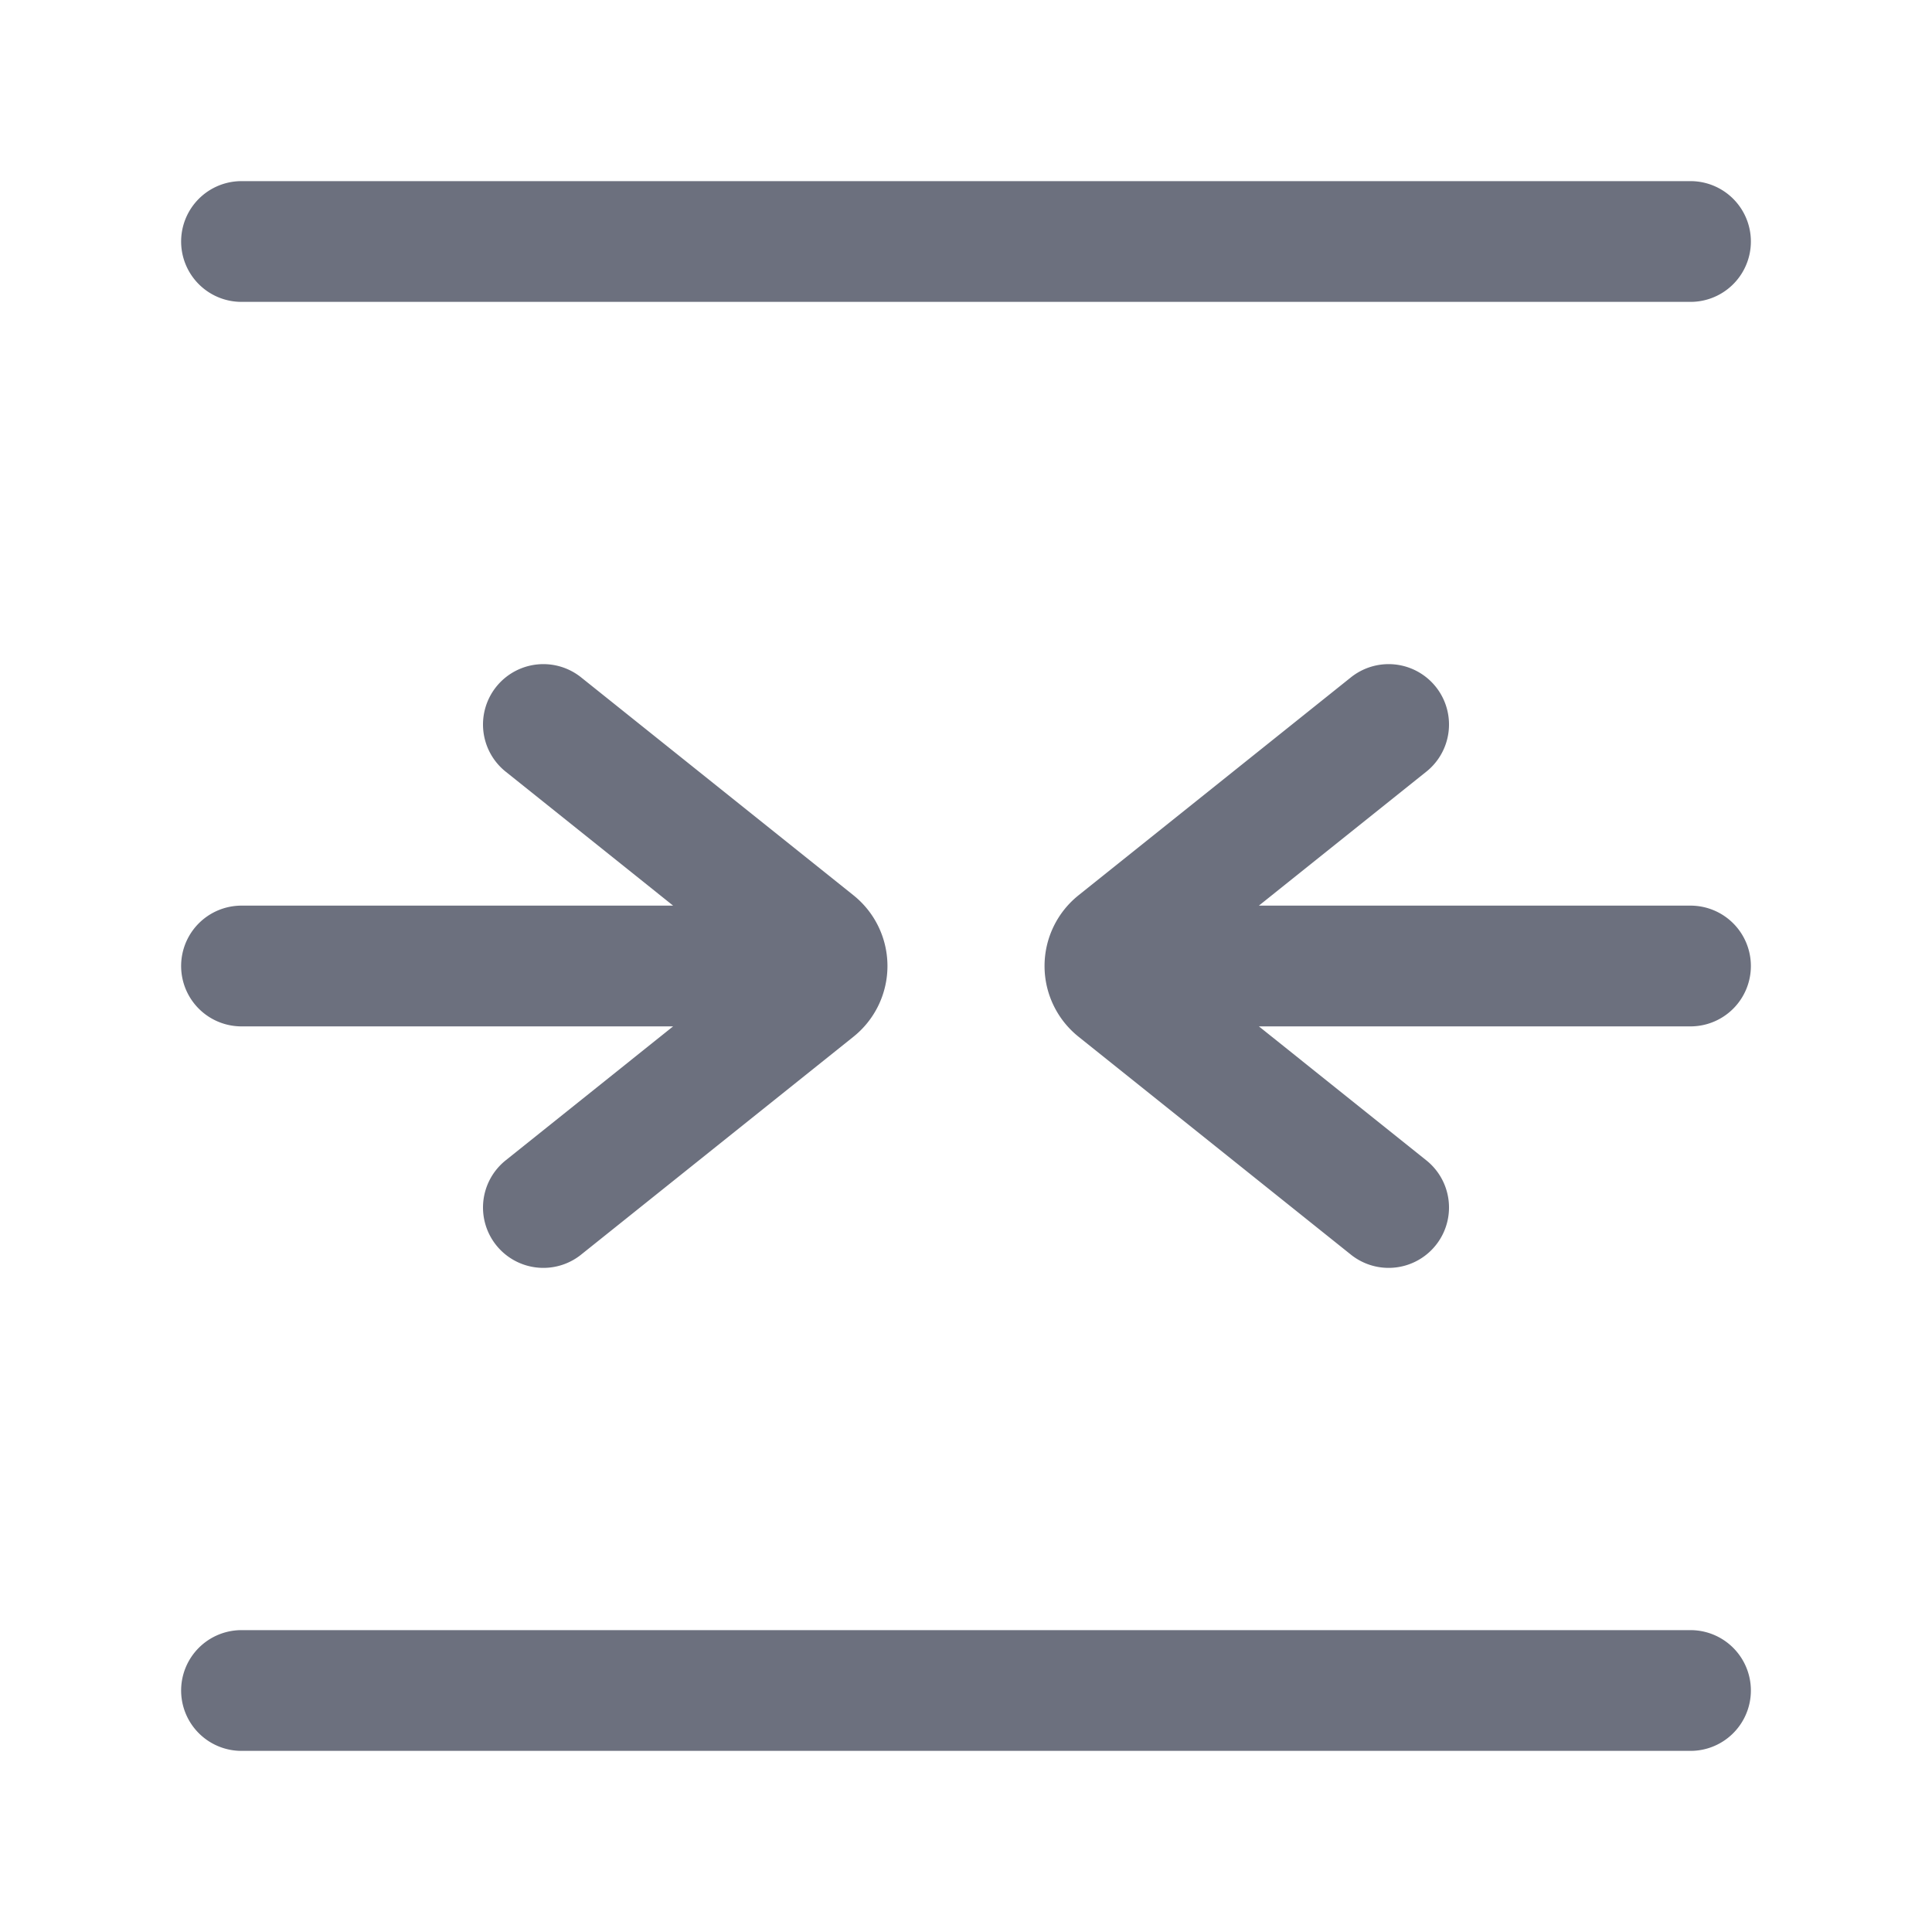 <svg width="16" height="16" viewBox="0 0 16 16" fill="none" xmlns="http://www.w3.org/2000/svg"><path d="M10 8h4M11.5 10L9.244 8.195a.25.25 0 0 1 0-.39L11.5 6M6 8H2M4.5 10l2.256-1.805a.25.25 0 0 0 0-.39L4.5 6M14 2H2M14 14H2" stroke="#6C707E" stroke-linecap="round"/></svg>
